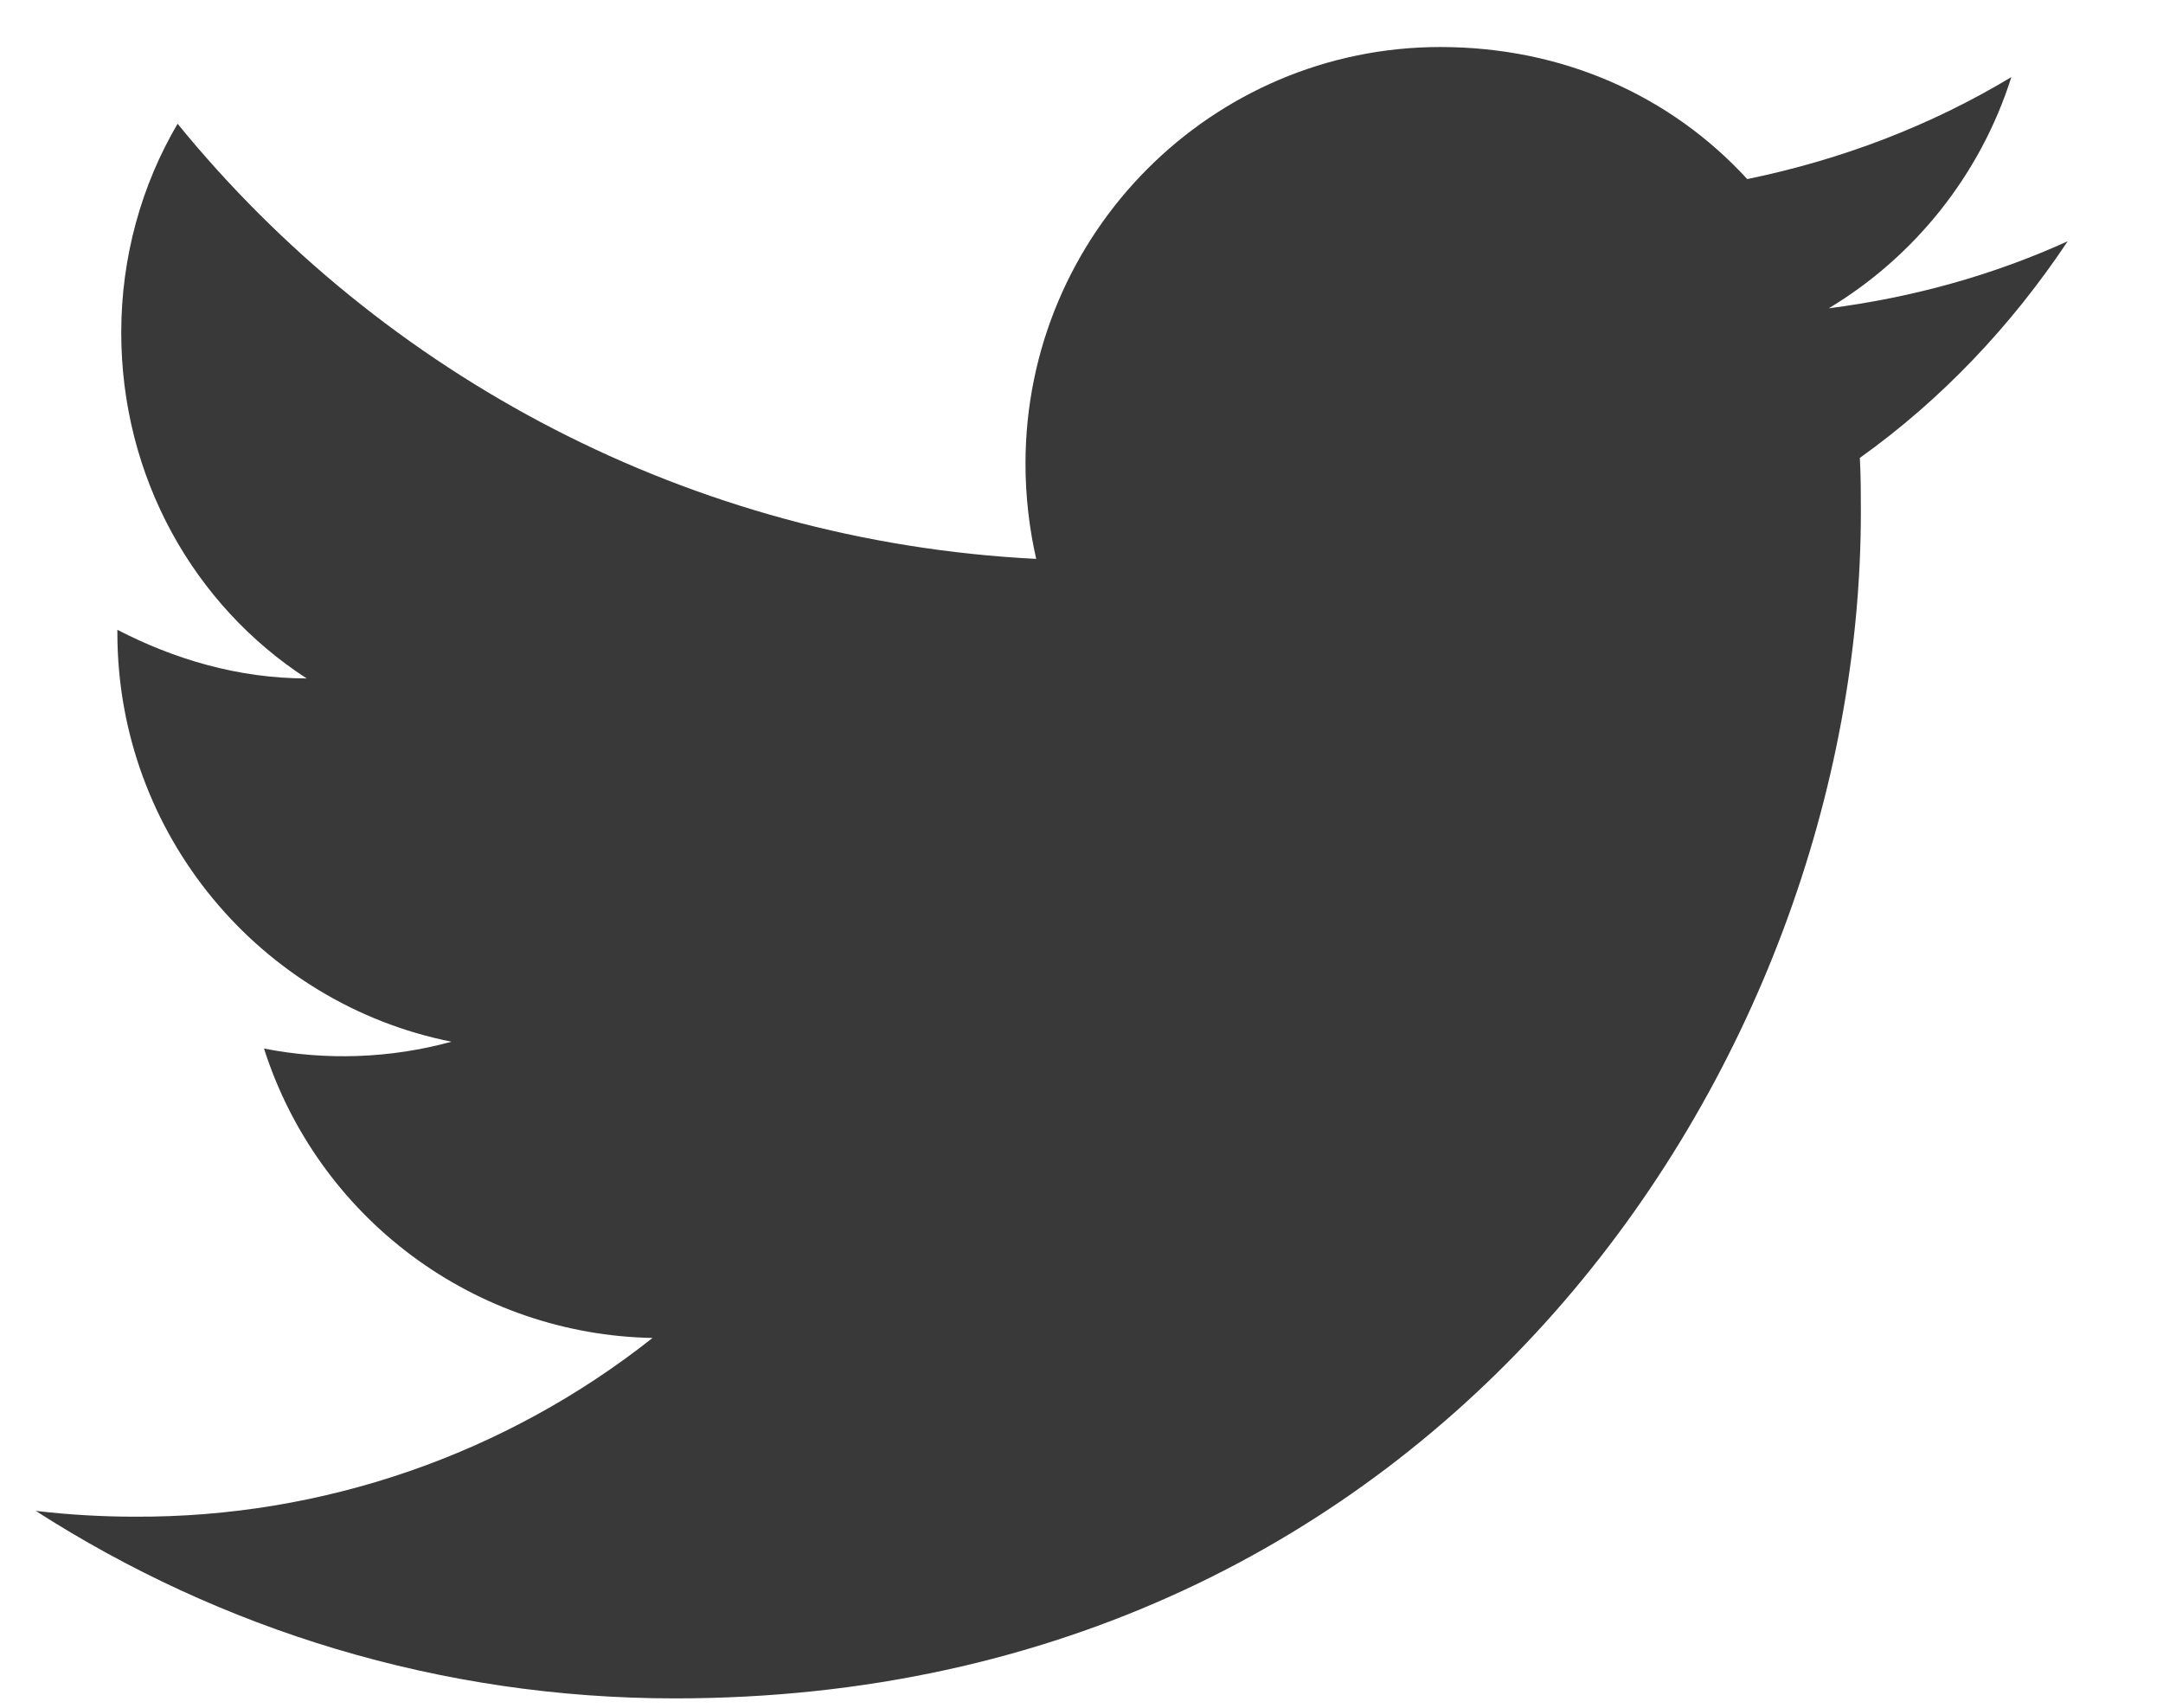 <svg width="19" height="15" viewBox="0 0 19 15" fill="none" xmlns="http://www.w3.org/2000/svg">
<path d="M18.163 2.119C17.506 2.418 16.798 2.614 16.064 2.708C16.815 2.256 17.395 1.539 17.668 0.677C16.96 1.104 16.175 1.403 15.348 1.573C14.674 0.839 13.726 0.413 12.652 0.413C10.646 0.413 9.008 2.051 9.008 4.073C9.008 4.363 9.042 4.645 9.102 4.909C6.065 4.756 3.36 3.297 1.56 1.087C1.244 1.624 1.065 2.256 1.065 2.921C1.065 4.193 1.705 5.319 2.694 5.959C2.089 5.959 1.526 5.788 1.031 5.532V5.558C1.031 7.332 2.293 8.817 3.966 9.15C3.429 9.297 2.865 9.317 2.319 9.21C2.551 9.937 3.005 10.573 3.617 11.029C4.229 11.485 4.969 11.738 5.732 11.752C4.438 12.776 2.834 13.33 1.184 13.322C0.894 13.322 0.604 13.305 0.314 13.271C1.935 14.312 3.863 14.918 5.928 14.918C12.652 14.918 16.346 9.338 16.346 4.5C16.346 4.338 16.346 4.184 16.337 4.022C17.054 3.51 17.668 2.862 18.163 2.119Z" fill="#393939"/>
</svg>
